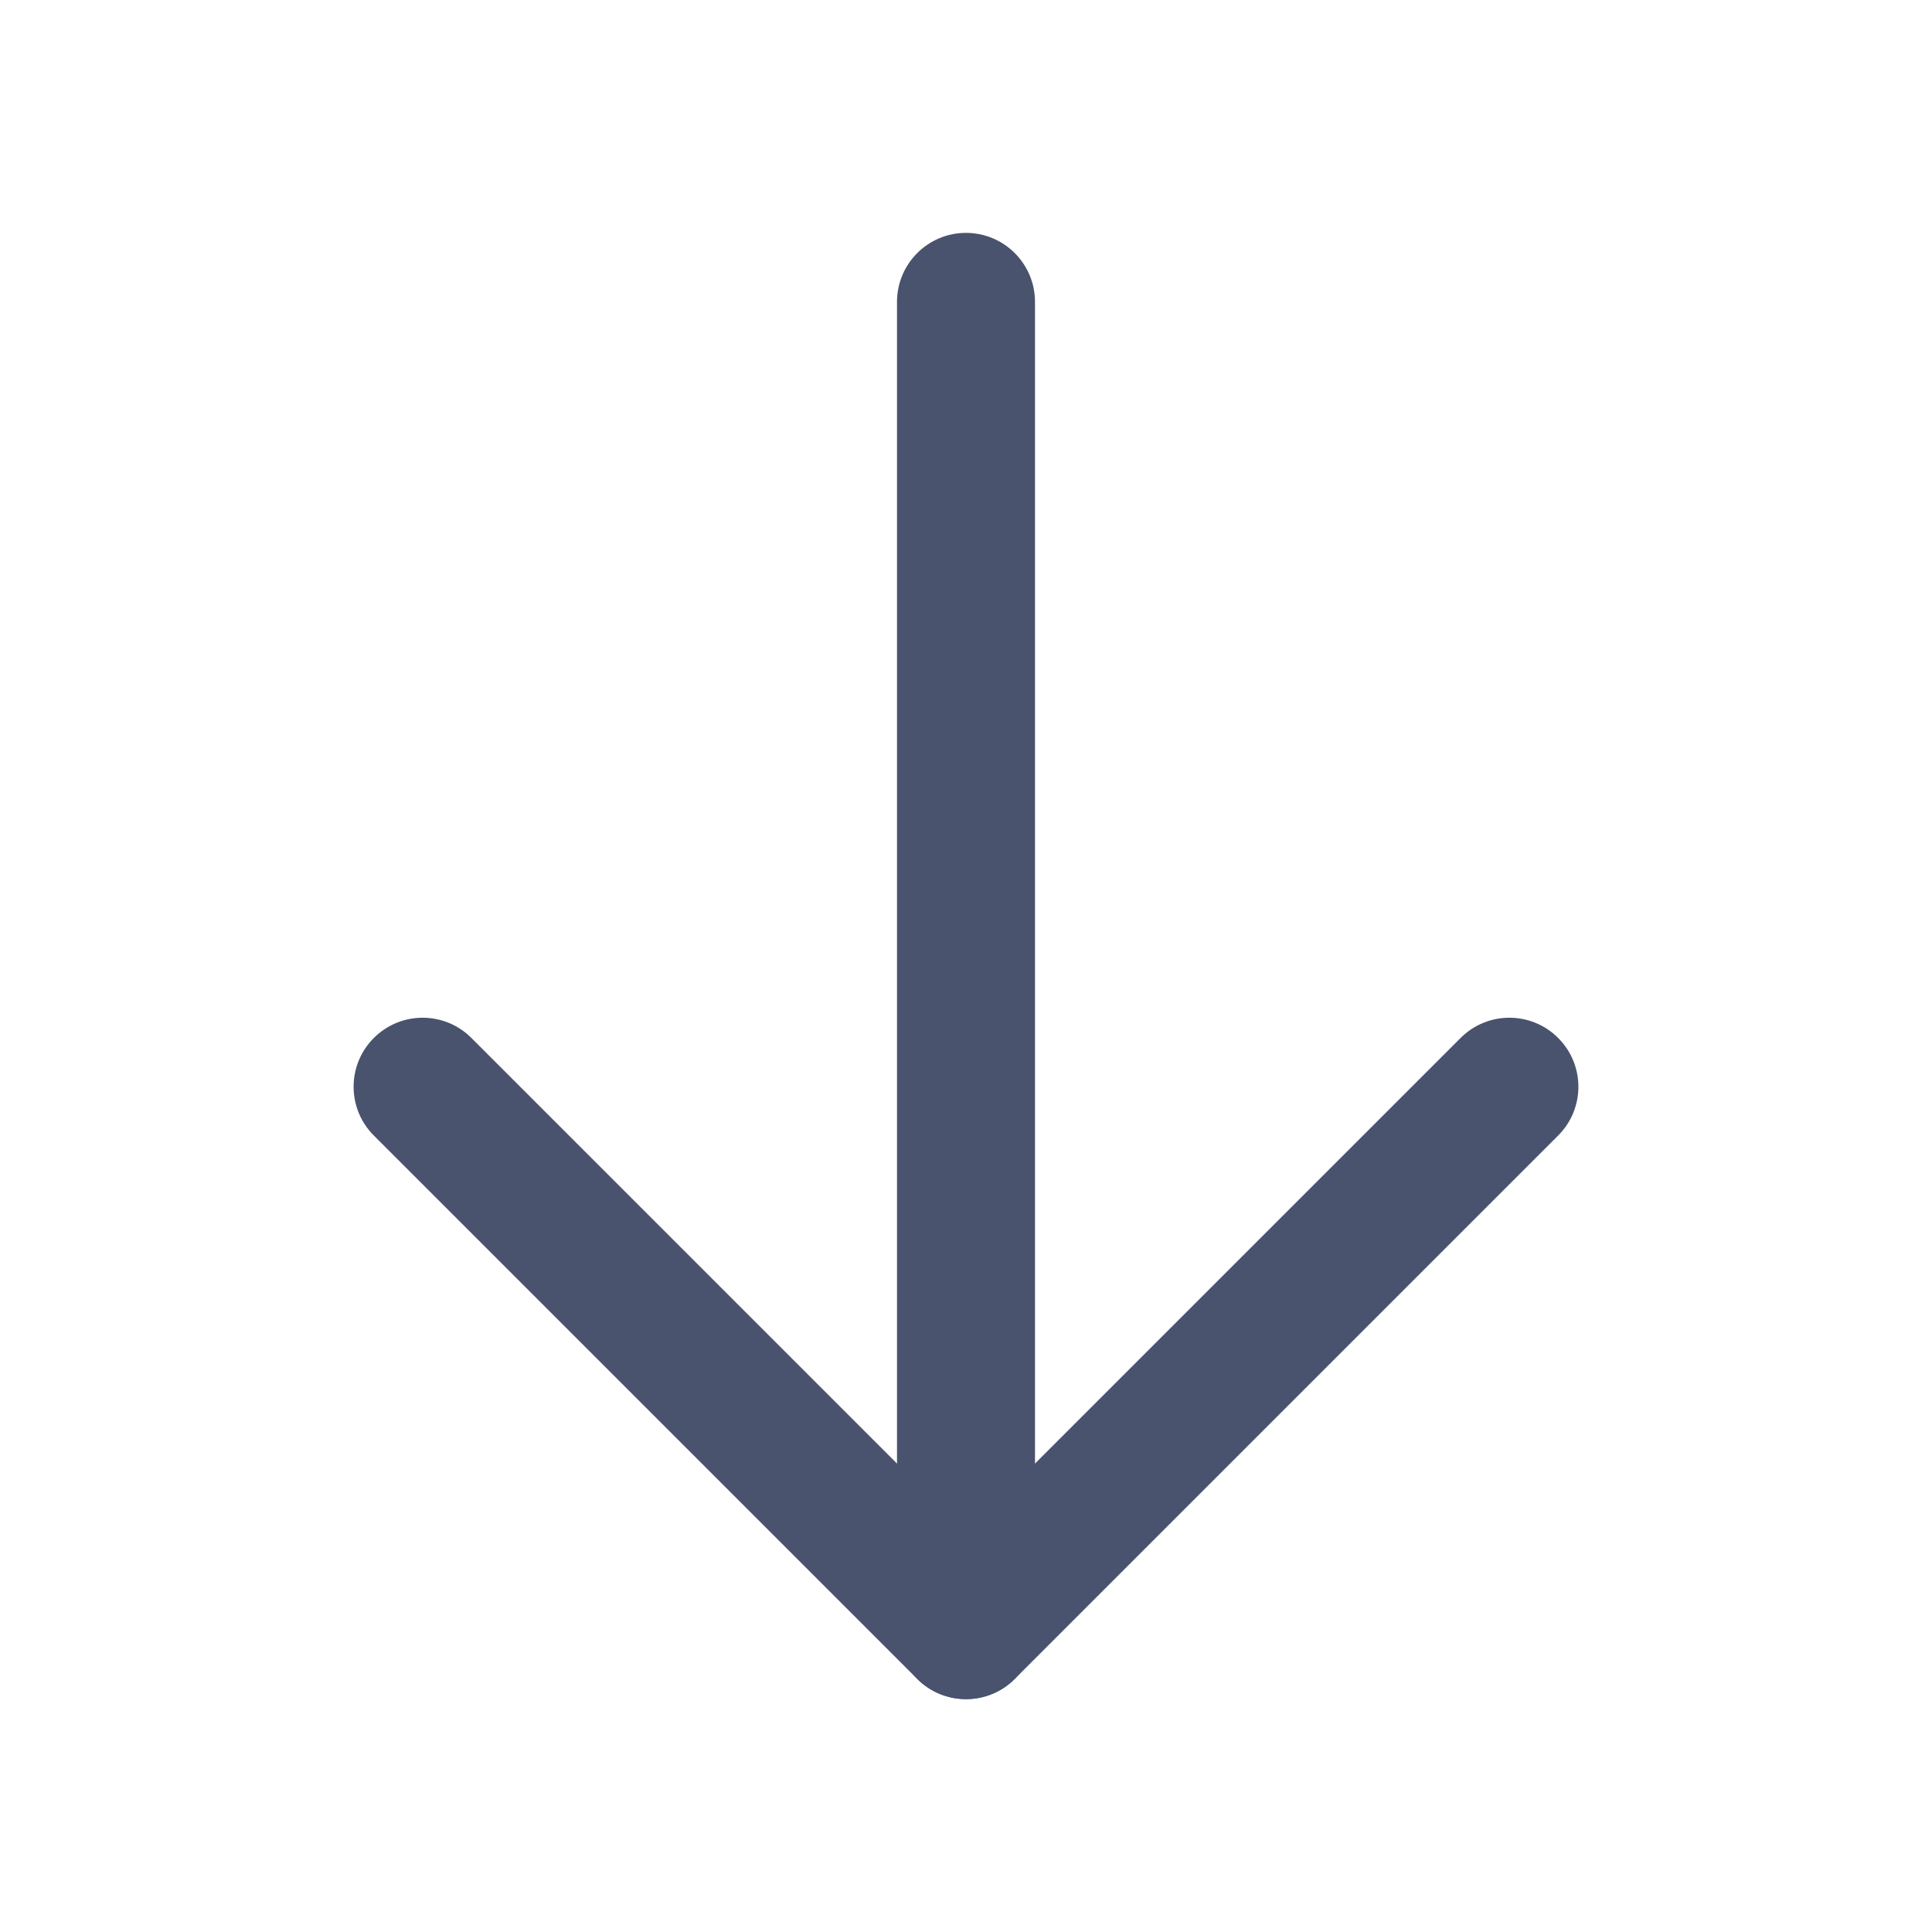 <svg width="28" height="28" viewBox="0 0 28 28" fill="none" xmlns="http://www.w3.org/2000/svg">
<path fill-rule="evenodd" clip-rule="evenodd" d="M14 3.375C14.552 3.375 15 3.823 15 4.375V23.625C15 24.177 14.552 24.625 14 24.625C13.448 24.625 13 24.177 13 23.625V4.375C13 3.823 13.448 3.375 14 3.375Z" fill="#49536E"/>
<path fill-rule="evenodd" clip-rule="evenodd" d="M5.418 15.043C5.808 14.652 6.442 14.652 6.832 15.043L14 22.211L21.168 15.043C21.558 14.652 22.192 14.652 22.582 15.043C22.973 15.433 22.973 16.067 22.582 16.457L14.707 24.332C14.317 24.723 13.683 24.723 13.293 24.332L5.418 16.457C5.027 16.067 5.027 15.433 5.418 15.043Z" fill="#49536E"/>
</svg>
